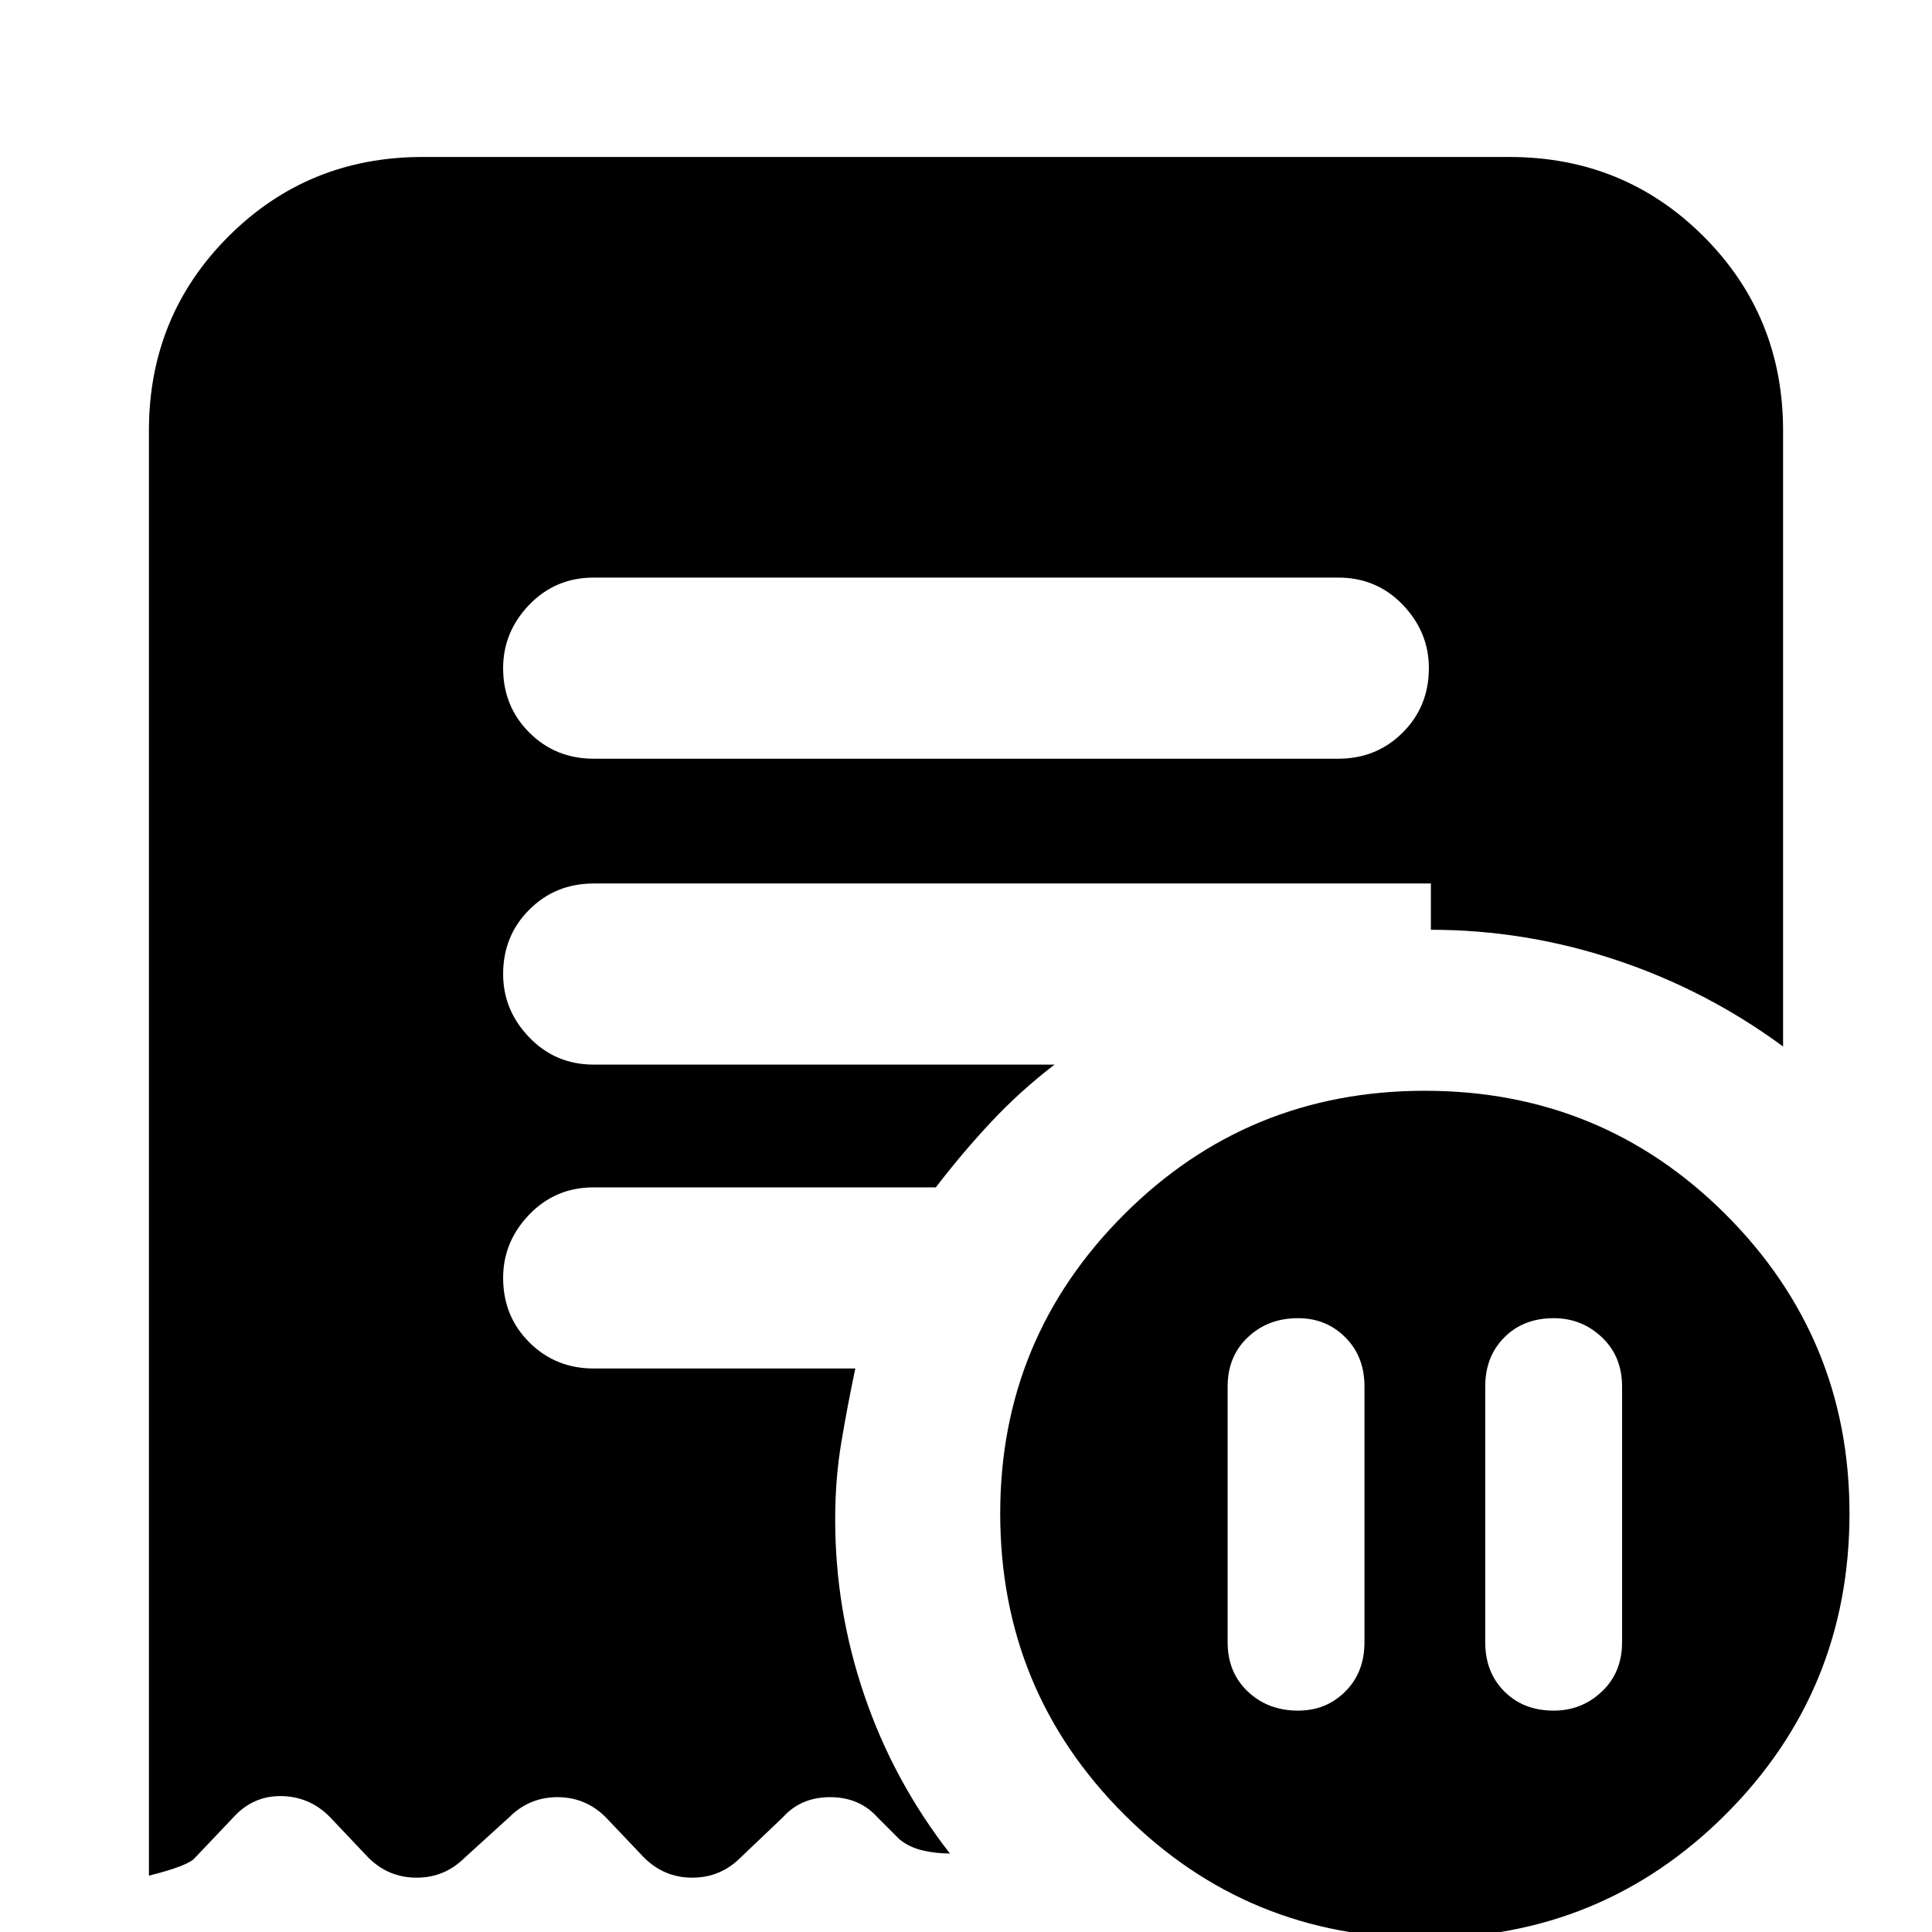 <svg xmlns="http://www.w3.org/2000/svg" height="24" width="24"><path d="M16.95 17.225q0-.375-.238-.612-.237-.238-.587-.238-.375 0-.625.238-.25.237-.25.612V20.4q0 .375.25.612.25.238.625.238.35 0 .587-.238.238-.237.238-.612Zm1.5 0V20.4q0 .375.238.612.237.238.612.238.35 0 .6-.238.25-.237.25-.612v-3.175q0-.375-.25-.612-.25-.238-.6-.238-.375 0-.612.238-.238.237-.238.612Zm-1.825-7.8q.475 0 .8-.325.325-.325.325-.8 0-.45-.325-.788-.325-.337-.8-.337h-9.25q-.475 0-.8.337-.325.338-.325.788 0 .475.325.8.325.325.8.325Zm1.075 14.65q-2.2 0-3.737-1.537Q12.425 21 12.425 18.8q0-2.175 1.538-3.713Q15.5 13.55 17.7 13.55t3.738 1.537q1.537 1.538 1.537 3.713 0 2.2-1.537 3.738-1.538 1.537-3.738 1.537ZM5.25 1.95h13.5q1.425 0 2.413.987.987.988.987 2.413V13q-.95-.7-2.075-1.075-1.125-.375-2.3-.375v-.575h-10.4q-.475 0-.8.325-.325.325-.325.8 0 .45.325.787.325.338.8.338H13.1q-.425.325-.788.713-.362.387-.687.812h-4.25q-.475 0-.8.337-.325.338-.325.788 0 .475.325.8.325.325.8.325h3.25q-.1.475-.175.925-.075.45-.075.95 0 1.125.363 2.187.362 1.063 1.062 1.963-.175 0-.337-.038-.163-.037-.288-.137l-.275-.275q-.225-.25-.588-.25-.362 0-.587.25l-.525.5q-.25.25-.6.25t-.6-.25l-.475-.5q-.25-.25-.6-.25t-.6.25l-.55.5q-.25.25-.6.25t-.6-.25l-.45-.475q-.25-.275-.612-.288-.363-.012-.613.263l-.475.5q-.075.1-.575.225V5.35q0-1.425.988-2.413.987-.987 2.412-.987Z"/></svg>